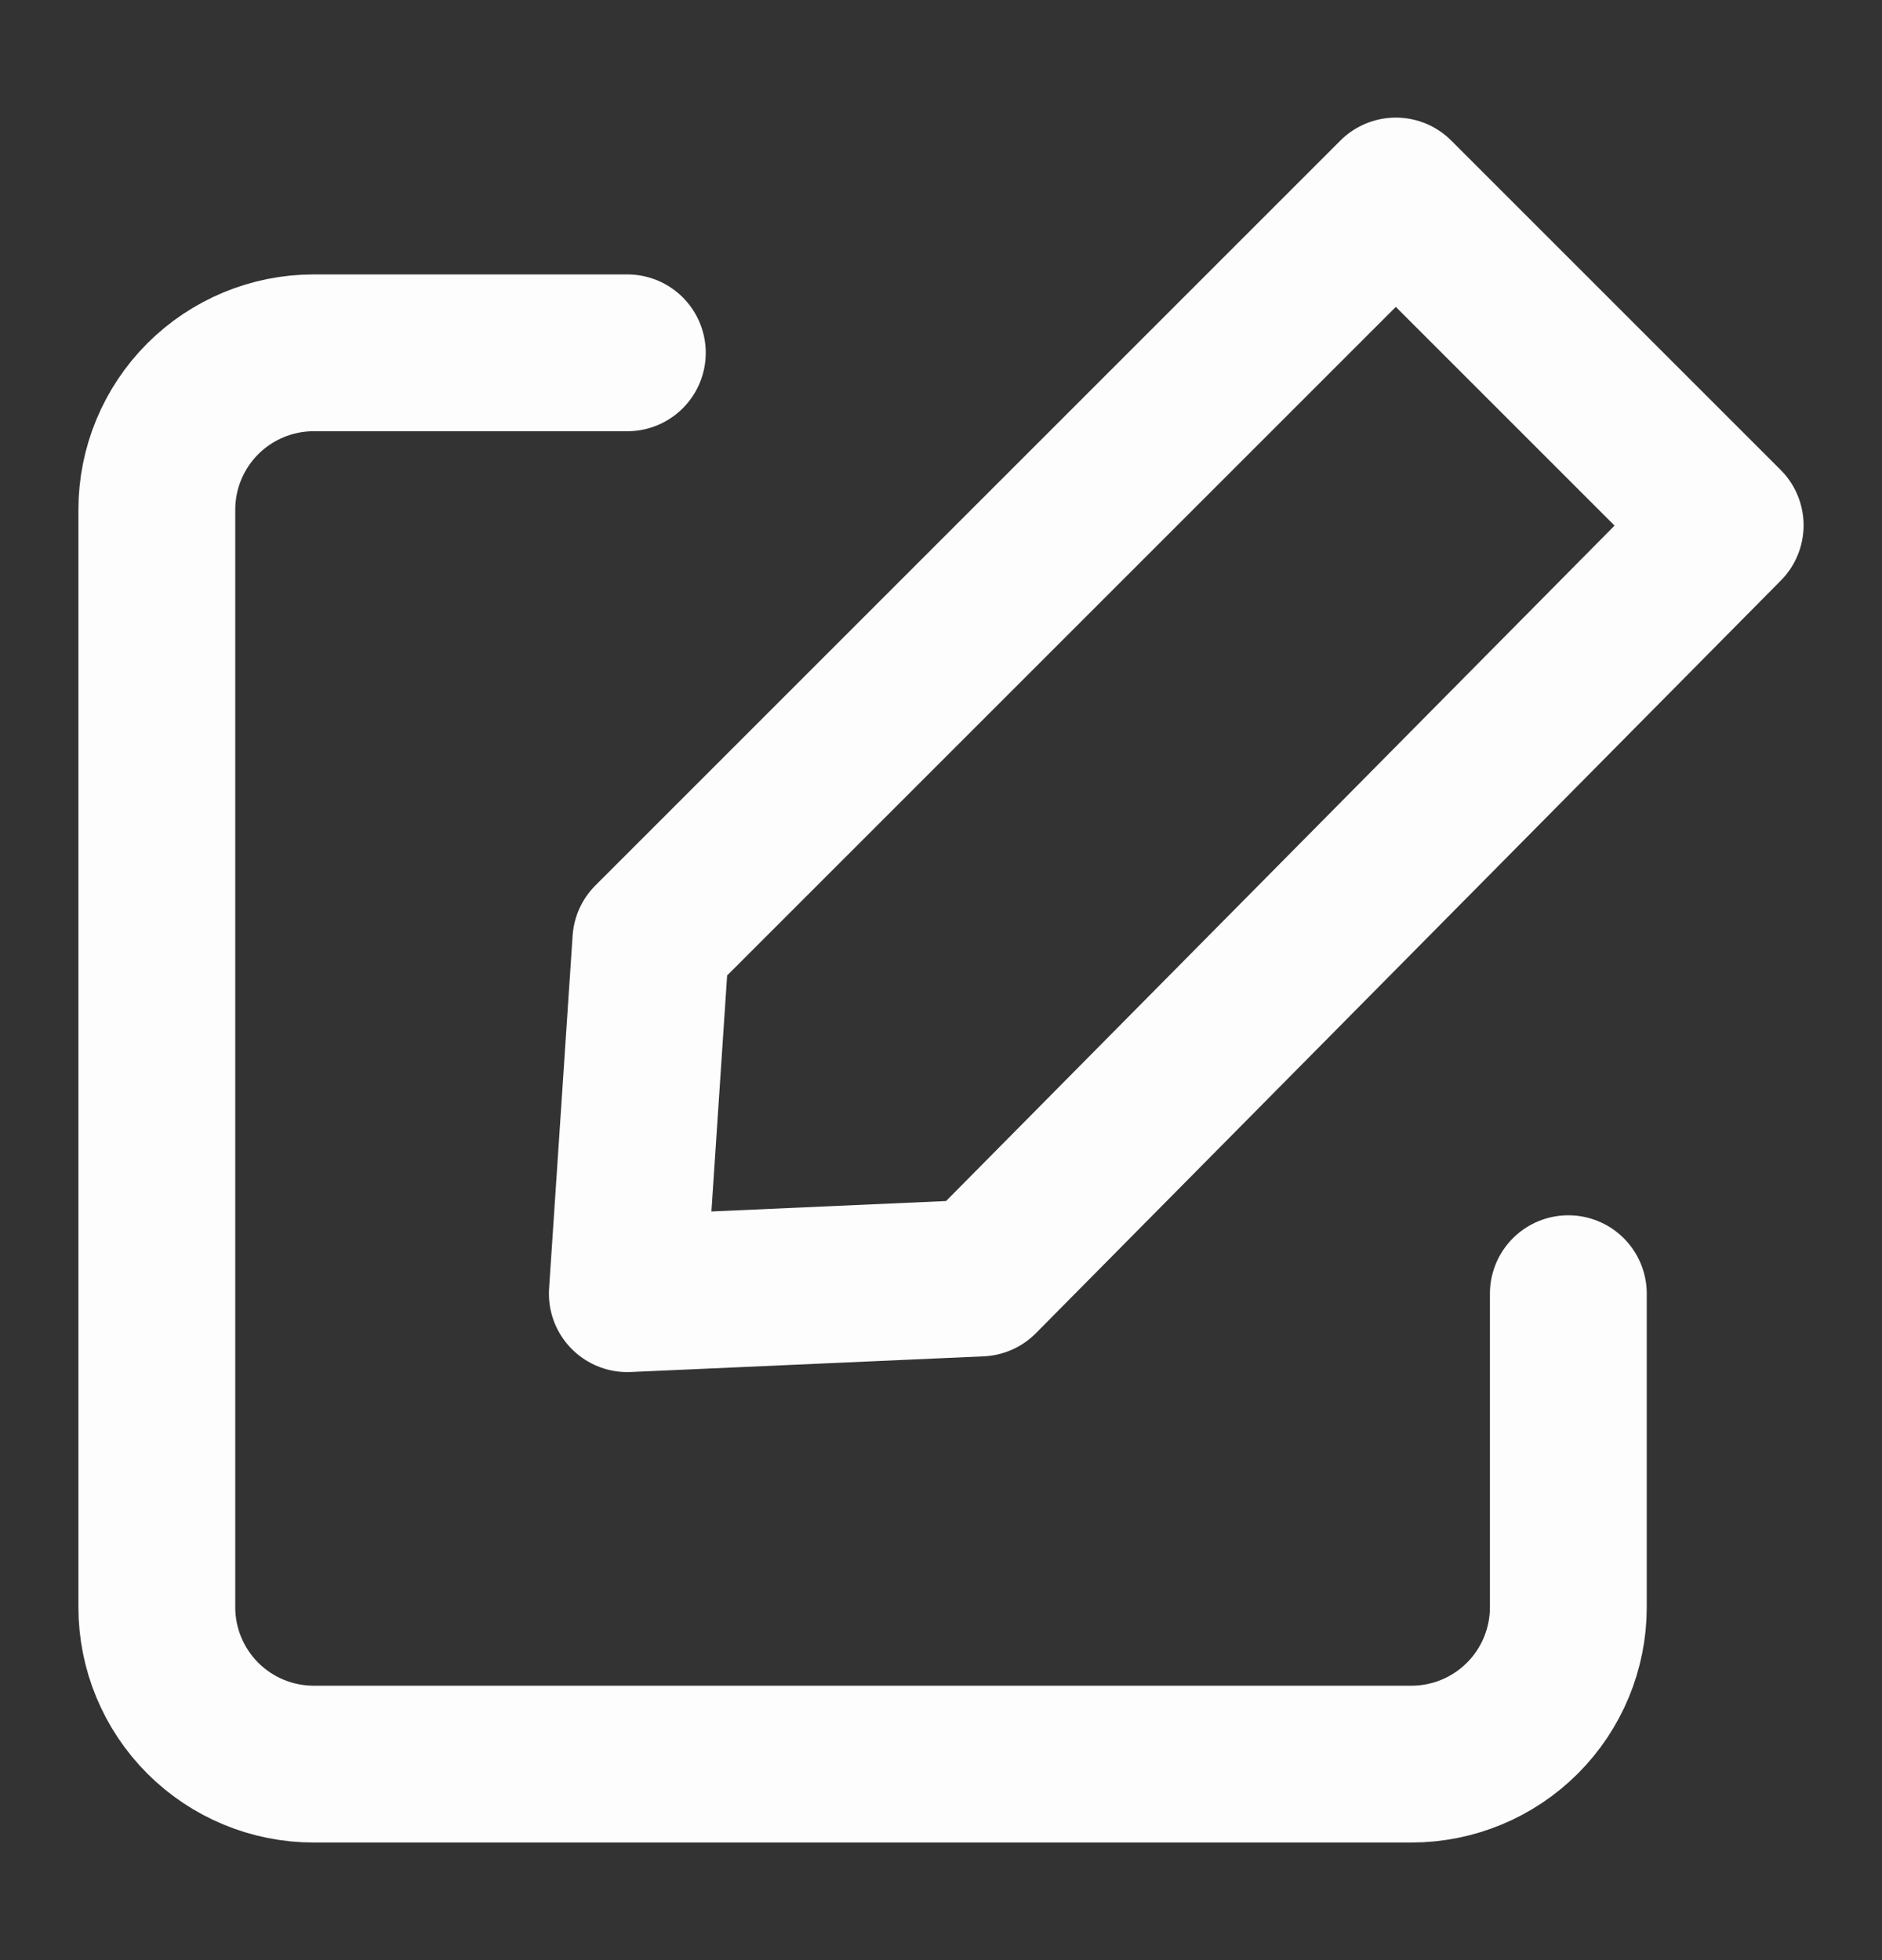 <svg width="24" height="25" viewBox="0 0 24 25" fill="none" xmlns="http://www.w3.org/2000/svg">
<rect x="0" y="0" width="24" height="25" fill="#333333" stroke="none"/>
<path d="M20 16.5V20.5C20 21.03 19.789 21.539 19.414 21.914C19.039 22.289 18.53 22.5 18 22.5H4C3.47 22.5 2.961 22.289 2.586 21.914C2.211 21.539 2 21.03 2 20.5V6.5C2 5.97 2.211 5.461 2.586 5.086C2.961 4.711 3.47 4.5 4 4.5H8" stroke="#FDFDFD" stroke-width="2" stroke-linecap="round" stroke-linejoin="round"/>
<path d="M12.5 16.3L22 6.7L17.8 2.5L8.3 12L8 16.5L12.5 16.3Z" stroke="#FDFDFD" stroke-width="2" stroke-linecap="round" stroke-linejoin="round"/>
</svg>
